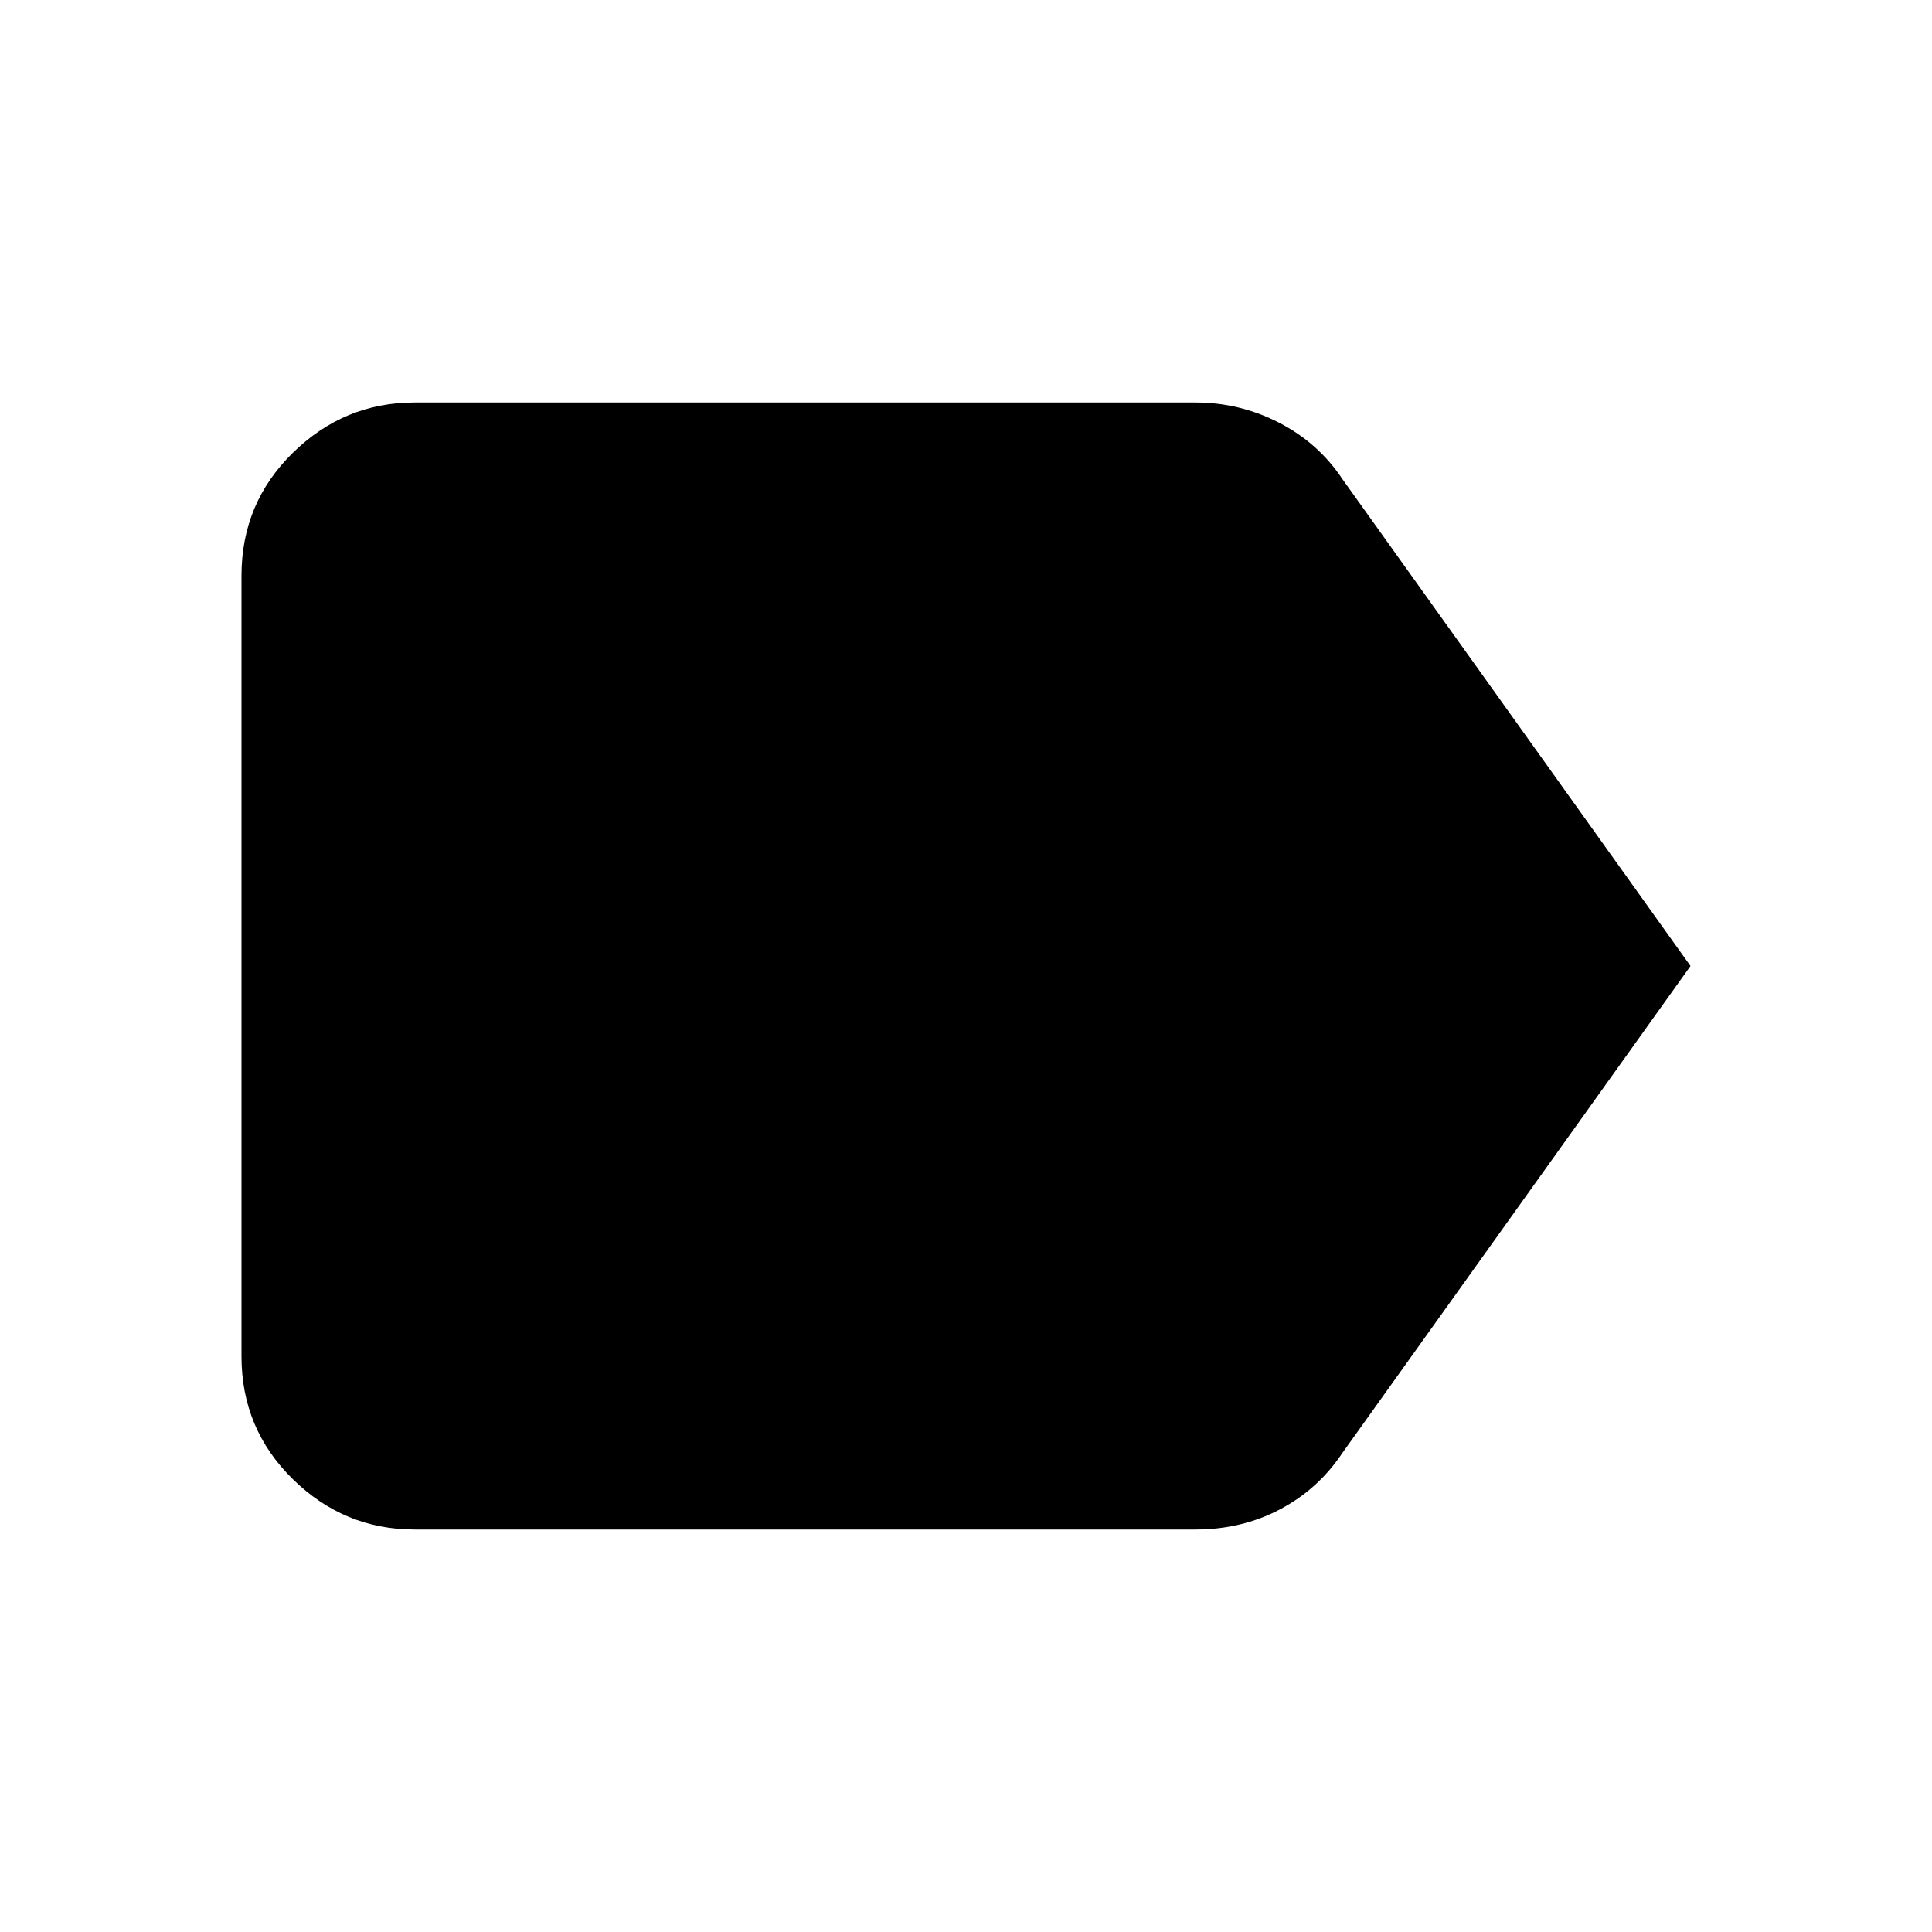 <svg xmlns="http://www.w3.org/2000/svg" height="24" width="24"><path d="m21 12-4.325 6.05q-.3.45-.775.7-.475.25-1.05.25h-9.7q-.875 0-1.512-.625Q3 17.75 3 16.85v-9.7q0-.9.638-1.525Q4.275 5 5.15 5h9.7q.55 0 1.037.25.488.25.788.7Z"/></svg>